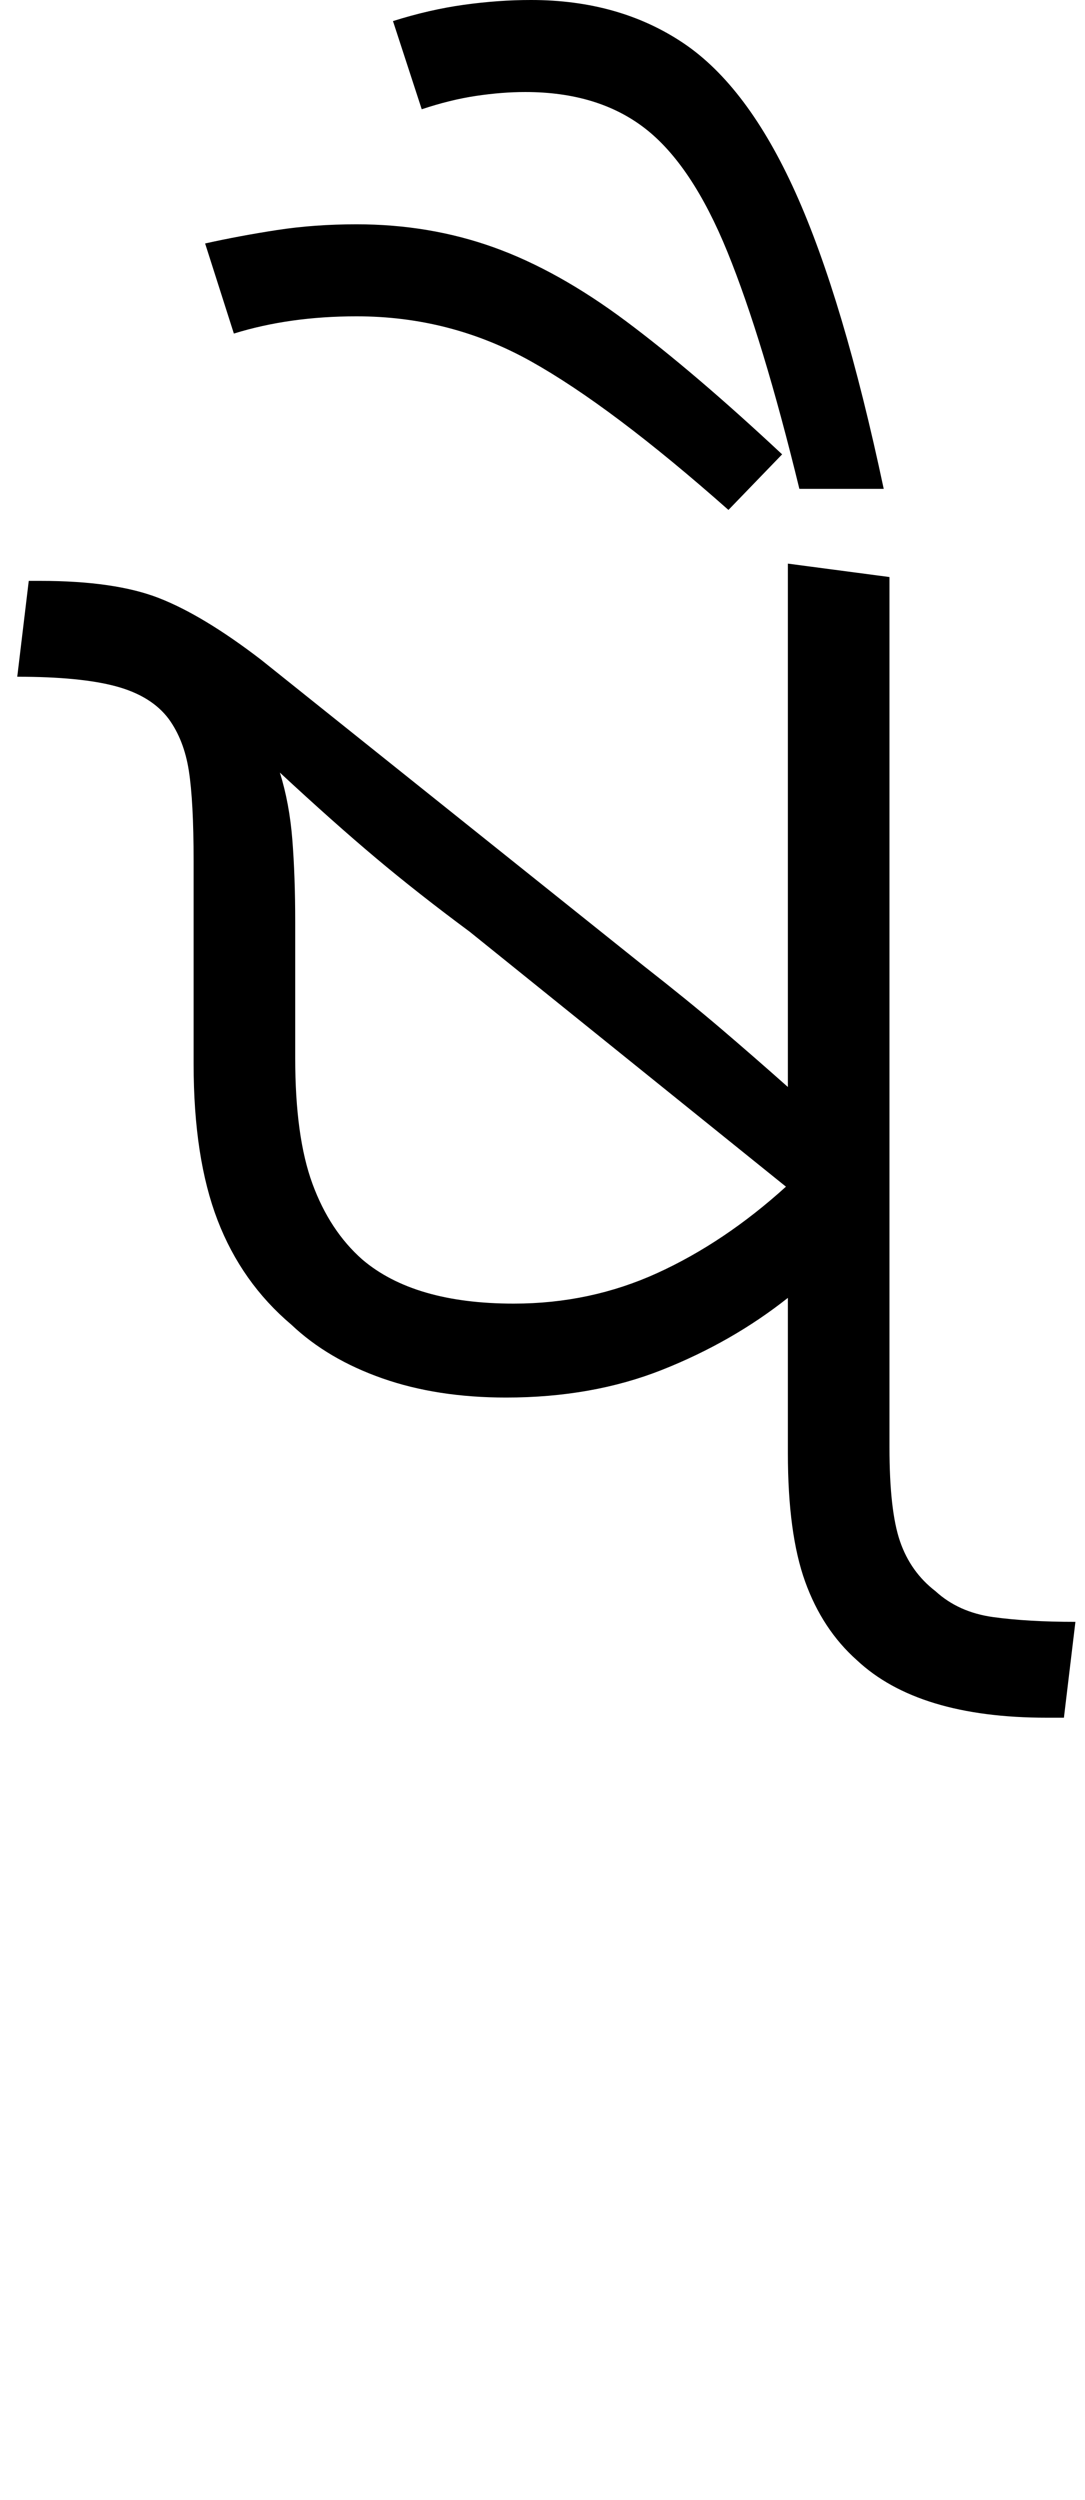 <svg xmlns="http://www.w3.org/2000/svg" xmlns:xlink="http://www.w3.org/1999/xlink" width="56.6" height="130.4"><path d="M26.40 72.90L26.40 72.90Q22.80 72.90 19.95 71.90Q17.10 70.90 15.20 69.10L15.20 69.10Q12.60 66.90 11.35 63.65Q10.10 60.40 10.10 55.50L10.10 55.50L10.10 44.90Q10.10 41.80 9.85 40.20Q9.60 38.60 8.80 37.50L8.80 37.50Q7.90 36.30 6.05 35.80Q4.20 35.30 0.90 35.30L0.90 35.30L1.50 30.30L2.10 30.30Q6 30.30 8.30 31.20Q10.60 32.10 13.60 34.40L13.60 34.40L33.60 50.40Q35.90 52.20 37.60 53.65Q39.30 55.10 41.10 56.70L41.10 56.70L41.10 29.40L46.40 30.10L46.40 75.50Q46.40 78.80 46.95 80.40Q47.50 82.00 48.80 83.00L48.80 83.00Q50 84.10 51.80 84.35Q53.60 84.60 56.10 84.60L56.10 84.60L55.50 89.60L54.60 89.60Q47.90 89.60 44.70 86.60L44.70 86.60Q42.90 85.00 42 82.50Q41.10 80 41.10 75.80L41.10 75.80L41.10 67.70Q38.20 70 34.55 71.45Q30.90 72.90 26.40 72.90ZM18.90 65.70L18.90 65.70Q21.60 68 26.80 68L26.80 68Q30.80 68 34.30 66.40Q37.80 64.80 41 61.90L41 61.90L24.50 48.60Q21.80 46.60 19.60 44.75Q17.40 42.90 14.60 40.30L14.60 40.30Q15.10 41.90 15.25 43.80Q15.40 45.70 15.40 48.10L15.40 48.10L15.40 55.20Q15.40 59.30 16.30 61.75Q17.20 64.20 18.90 65.70ZM46.10 25.50L41.70 25.50Q39.80 17.70 37.95 13.15Q36.10 8.60 33.65 6.70Q31.20 4.80 27.40 4.80L27.40 4.80Q26.20 4.80 24.85 5Q23.50 5.20 22 5.70L22 5.70L20.50 1.10Q22.40 0.50 24.20 0.25Q26 0 27.70 0L27.70 0Q32.30 0 35.65 2.25Q39 4.50 41.50 10.05Q44 15.60 46.10 25.50L46.10 25.50ZM40.80 23.70L38 26.60Q31.90 21.20 27.70 18.85Q23.50 16.50 18.60 16.50L18.60 16.50Q15.10 16.50 12.20 17.40L12.20 17.40L10.70 12.70Q12.50 12.30 14.45 12Q16.40 11.70 18.60 11.70L18.60 11.70Q22.40 11.70 25.75 12.90Q29.10 14.10 32.65 16.75Q36.20 19.40 40.80 23.70L40.80 23.70Z"/></svg>